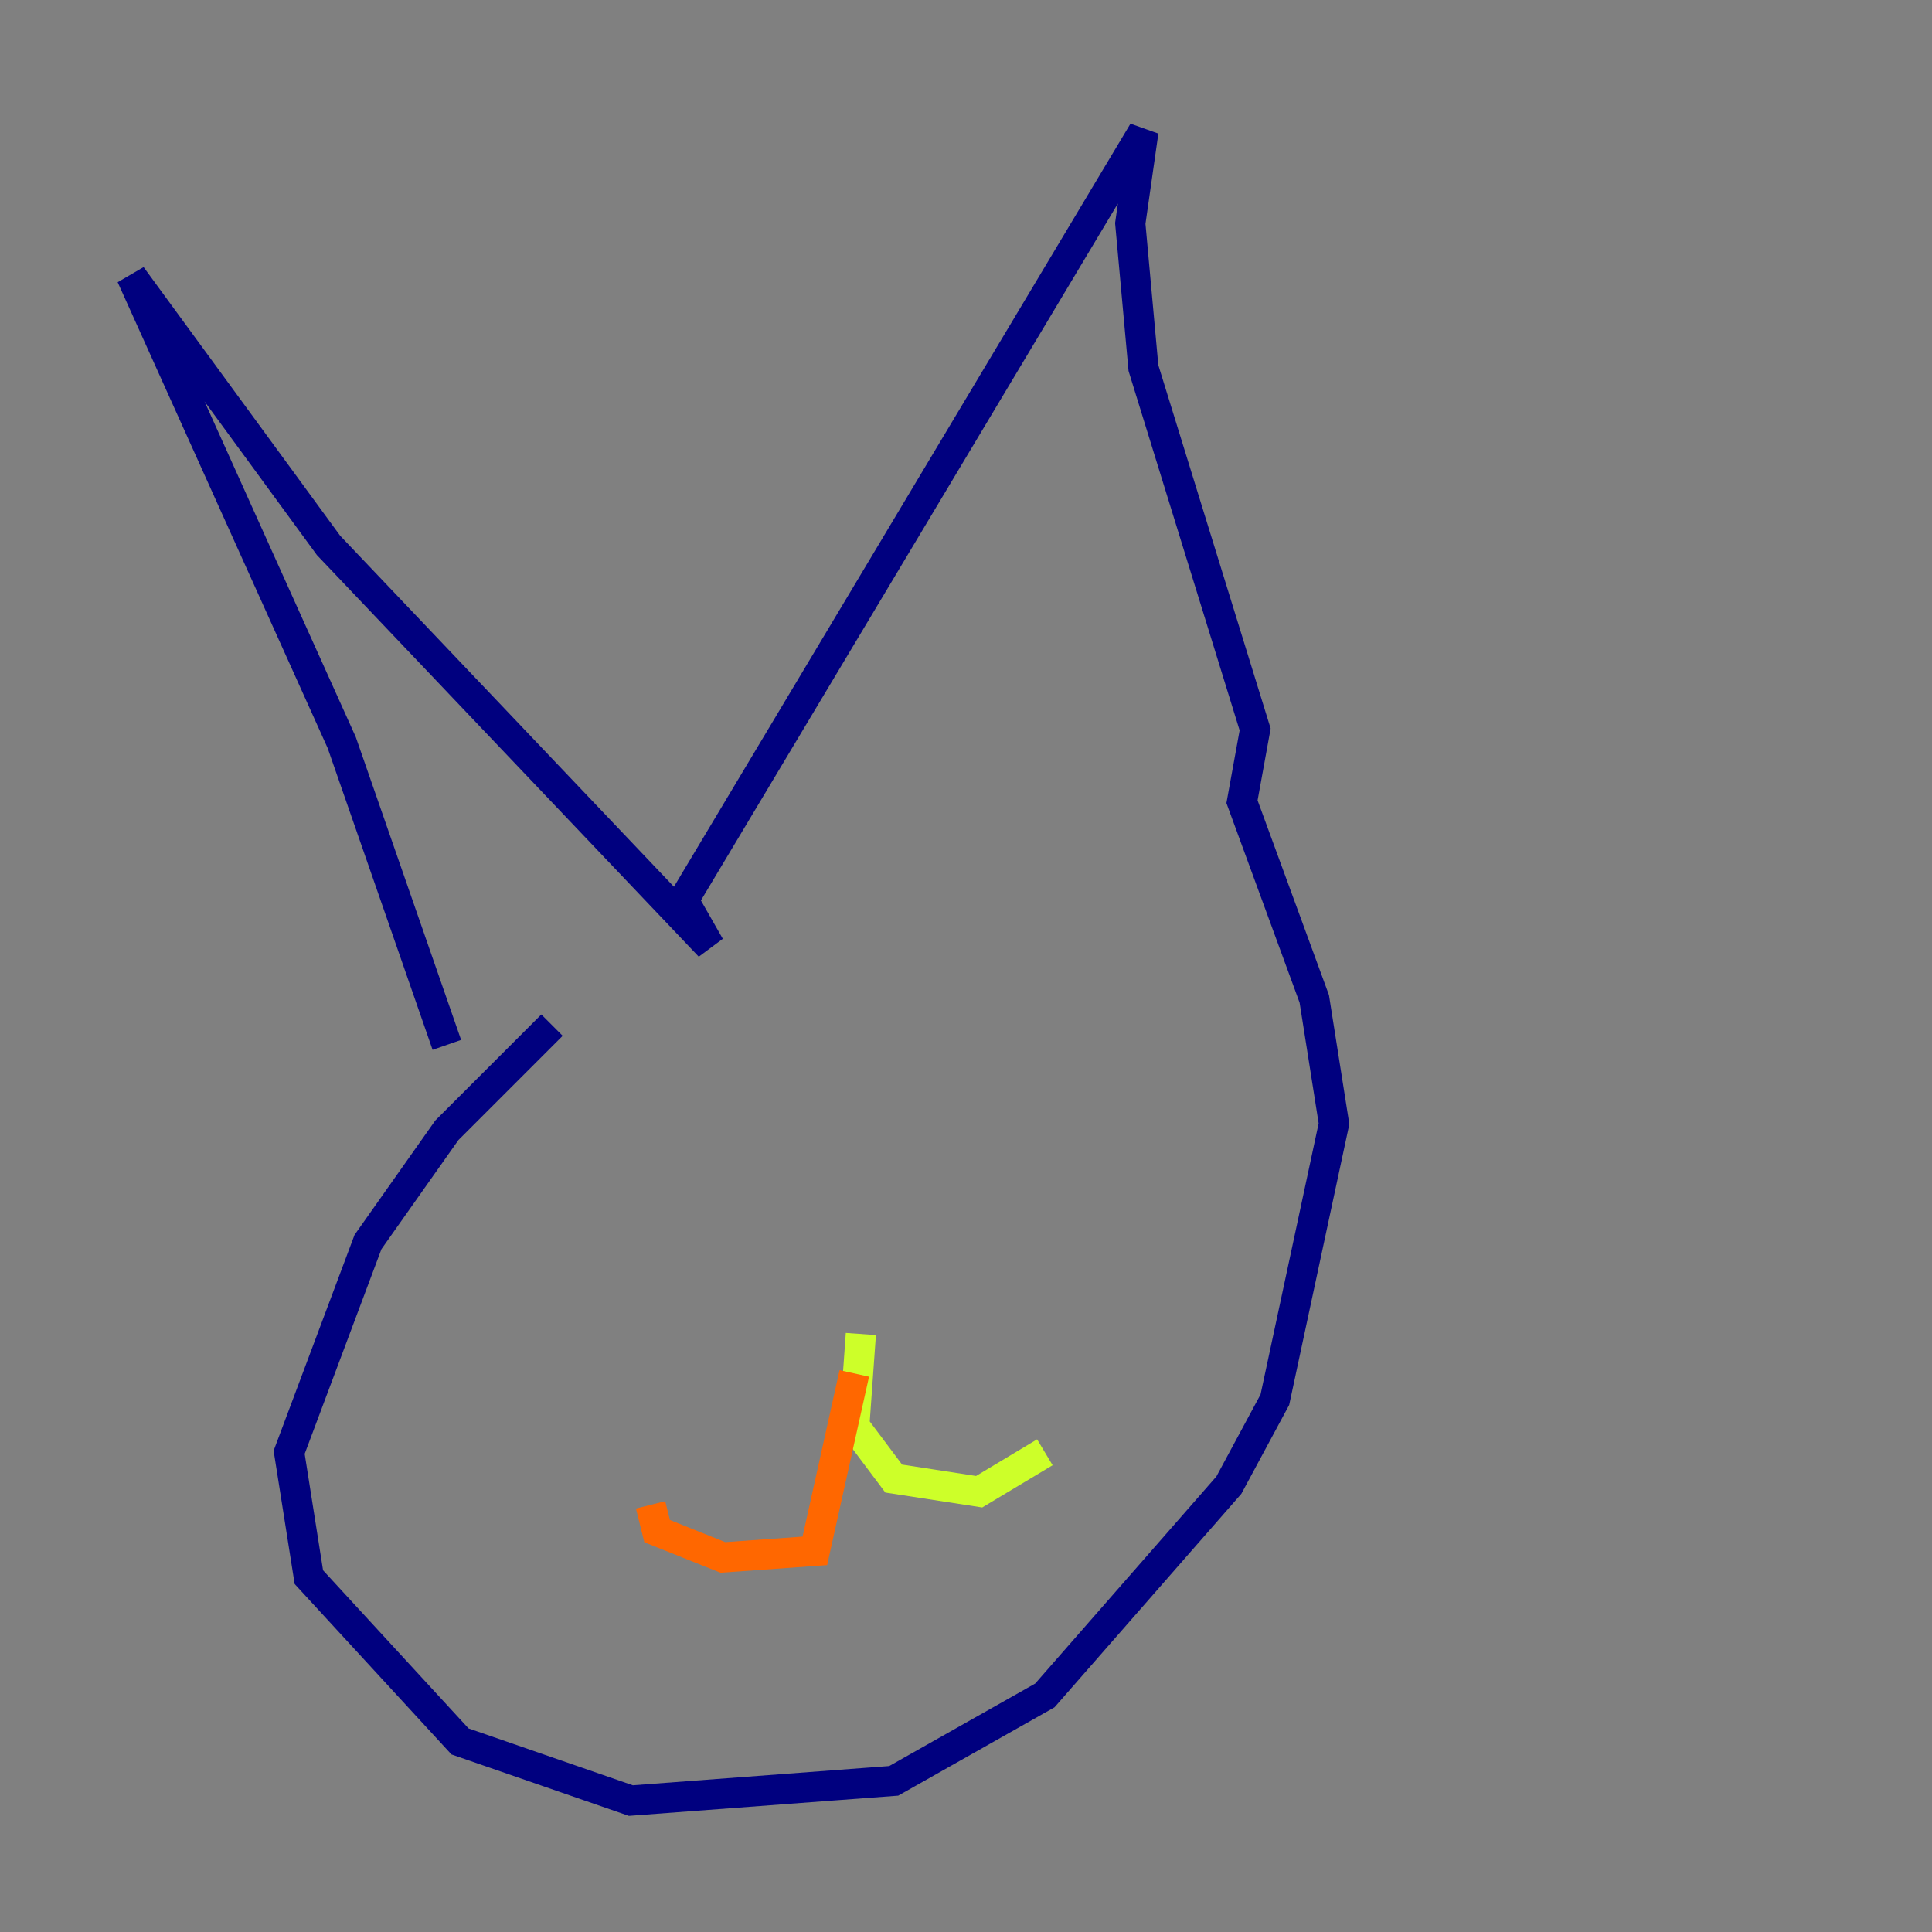 <?xml version="1.0" encoding="utf-8" ?>
<svg baseProfile="tiny" height="128" version="1.2" viewBox="0,0,128,128" width="128" xmlns="http://www.w3.org/2000/svg" xmlns:ev="http://www.w3.org/2001/xml-events" xmlns:xlink="http://www.w3.org/1999/xlink"><rect x="0" y="0" width="128" height="128" fill="#808080" stroke="none"/><defs /><polyline fill="none" points="29.605,69.225 22.64,49.197 8.707,18.286 21.769,36.136 47.02,62.694 45.279,59.646 75.755,8.707 74.884,14.803 75.755,24.381 83.156,48.327 82.286,53.116 87.075,66.177 88.381,74.449 84.463,92.735 81.415,98.395 69.225,112.326 59.211,117.986 41.796,119.293 30.476,115.374 20.463,104.49 19.157,96.218 24.381,82.286 29.605,74.884 36.571,67.918" stroke="#00007f" stroke-width="2" /><polyline fill="none" points="42.667,79.238 42.667,79.238" stroke="#004cff" stroke-width="2" /><polyline fill="none" points="67.483,73.143 67.483,73.143" stroke="#29ffcd" stroke-width="2" /><polyline fill="none" points="57.034,88.381 56.599,94.476 59.211,97.959 64.871,98.83 69.225,96.218" stroke="#cdff29" stroke-width="2" /><polyline fill="none" points="56.599,90.993 53.986,102.748 47.891,103.184 43.537,101.442 43.102,99.701" stroke="#ff6700" stroke-width="2" /><polyline fill="none" points="67.918,65.742 67.918,65.742" stroke="#7f0000" stroke-width="2" /></svg>